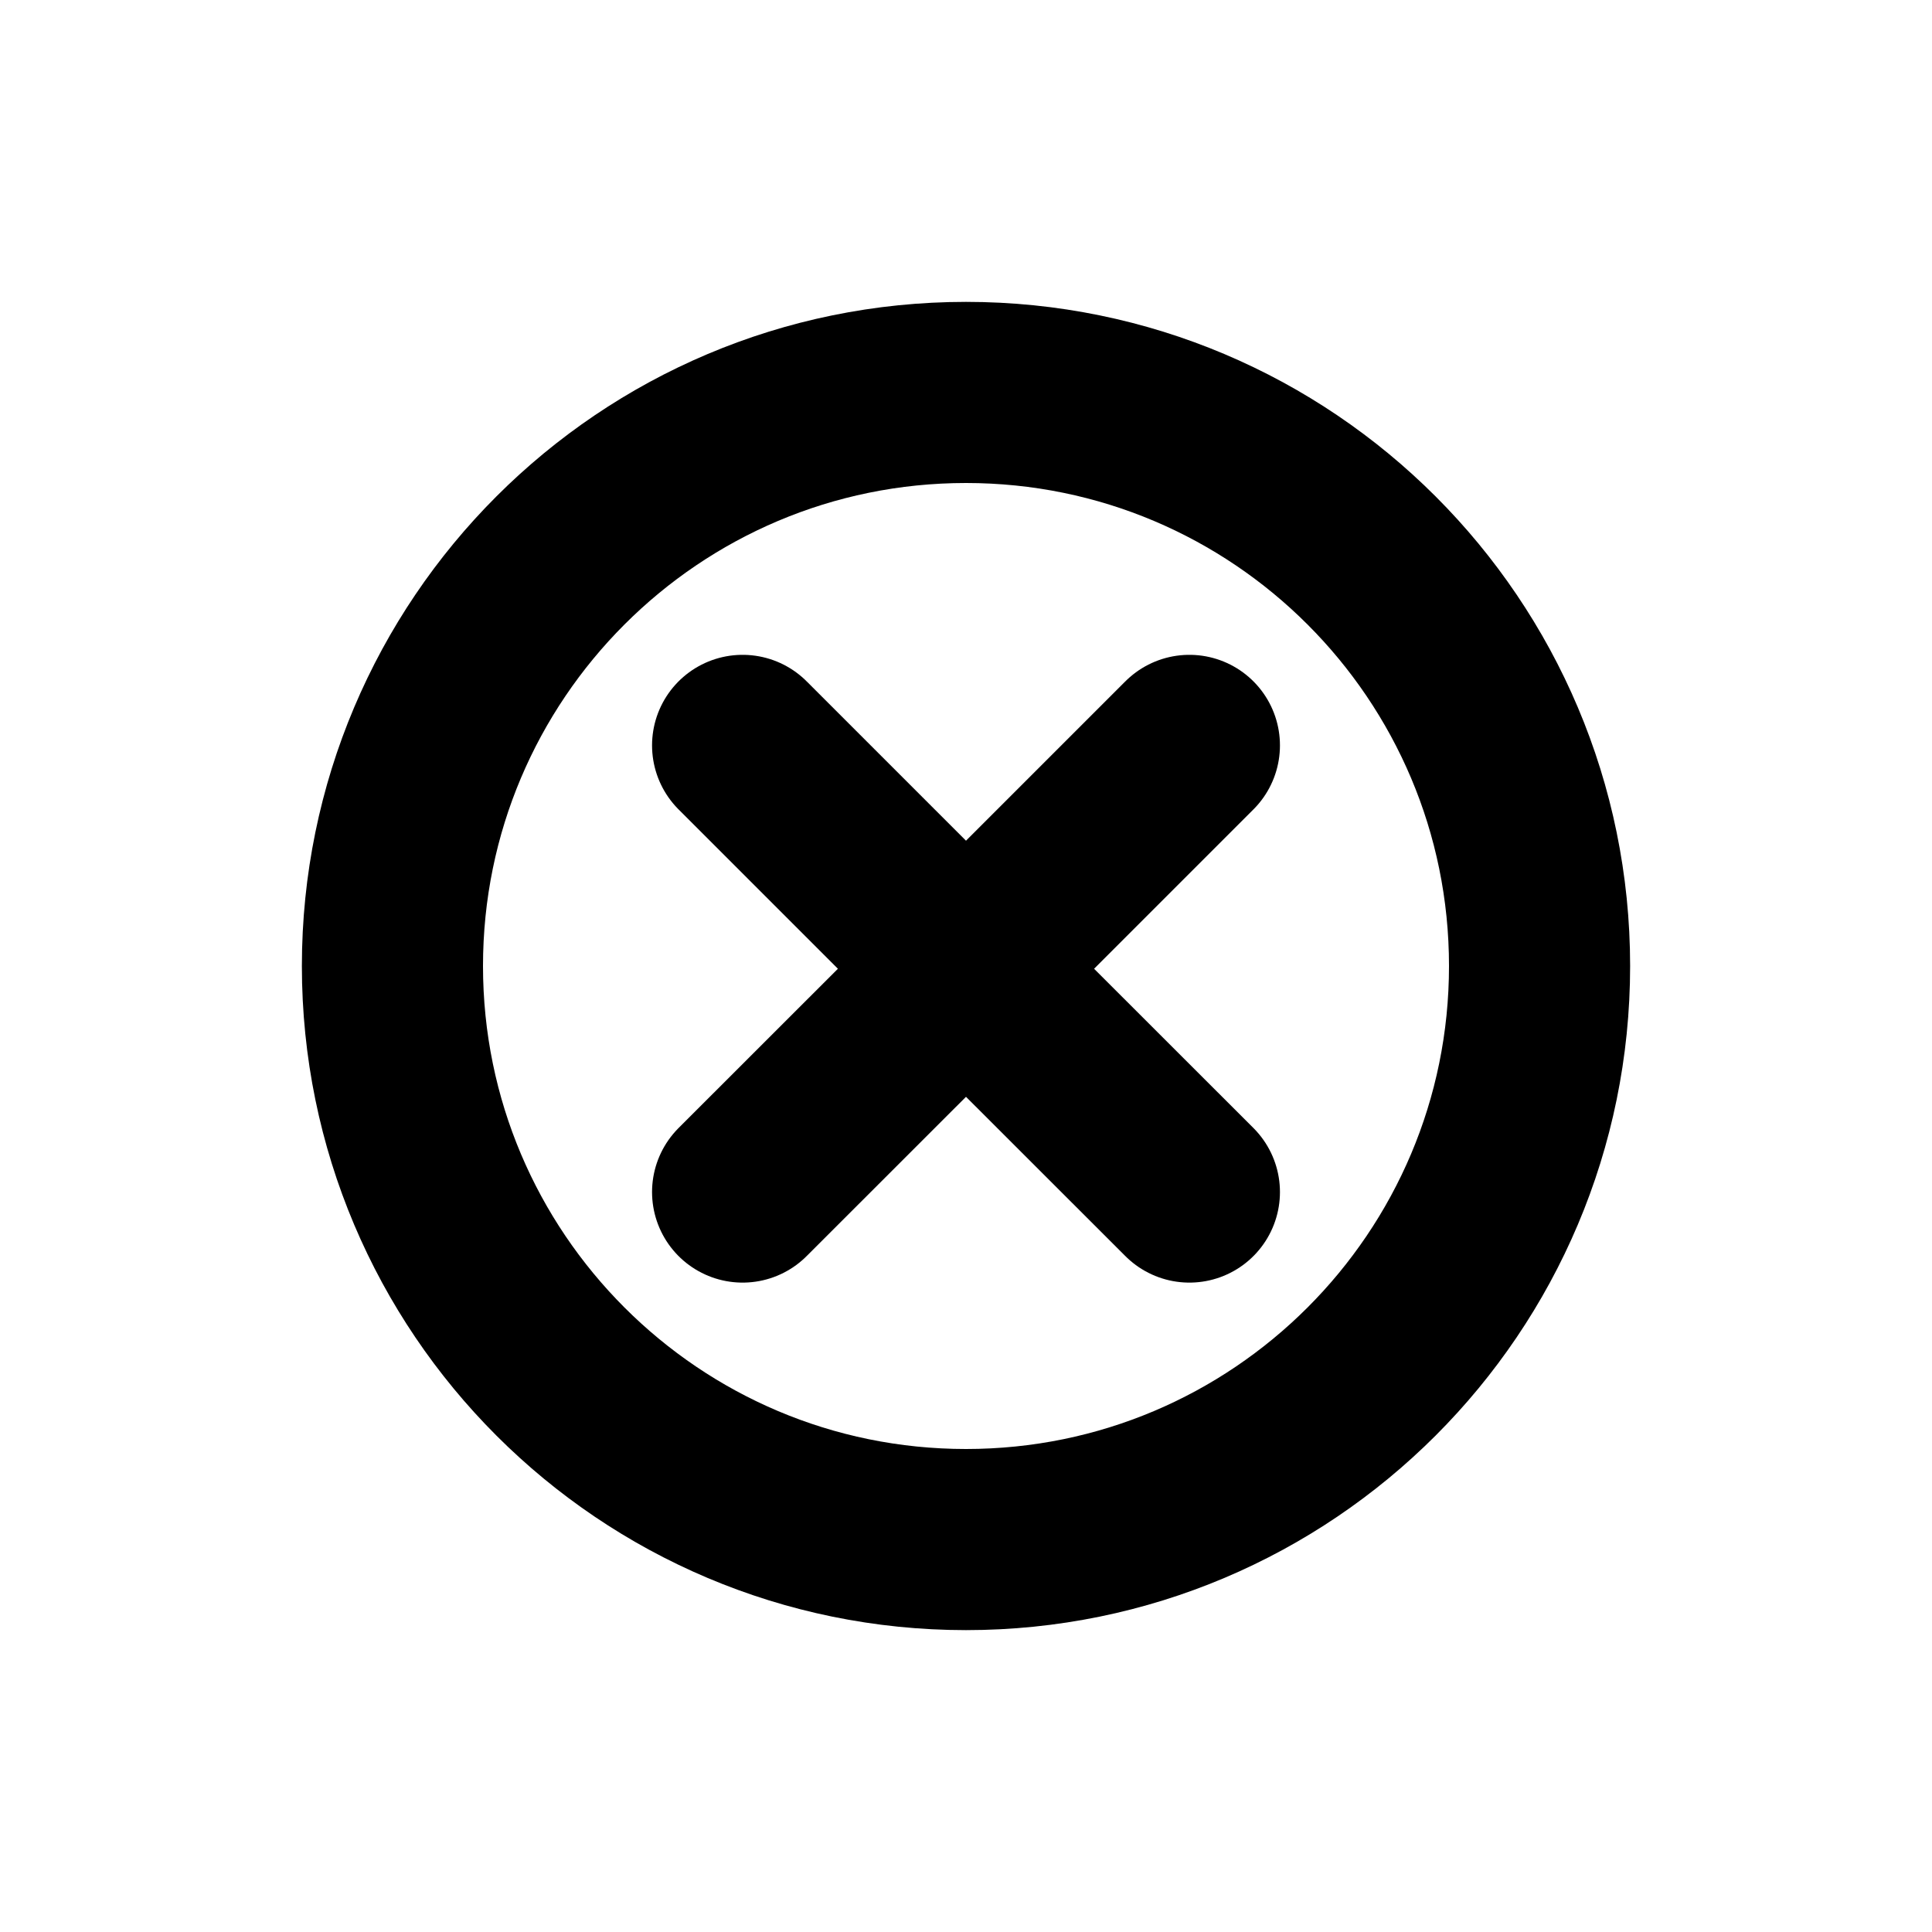 <svg width="16" height="16" viewBox="0 0 16 16" fill="none" xmlns="http://www.w3.org/2000/svg">
<g id="Generic=close, Size=16px, weight=regular">
<path id="close" d="M12.75 8C12.75 10.623 10.623 12.75 8 12.75C5.377 12.75 3.25 10.623 3.25 8C3.25 5.377 5.377 3.25 8 3.25C10.623 3.25 12.75 5.377 12.75 8Z" stroke="black" stroke-width="1.5" stroke-linecap="round" stroke-linejoin="round"/>
<path id="close_2" d="M9.85 6.173L8 8.023M8 8.023L6.15 9.872M8 8.023L9.85 9.872M8 8.023L6.15 6.173" stroke="black" stroke-width="1.5" stroke-linecap="round" stroke-linejoin="round"/>
</g>
</svg>

